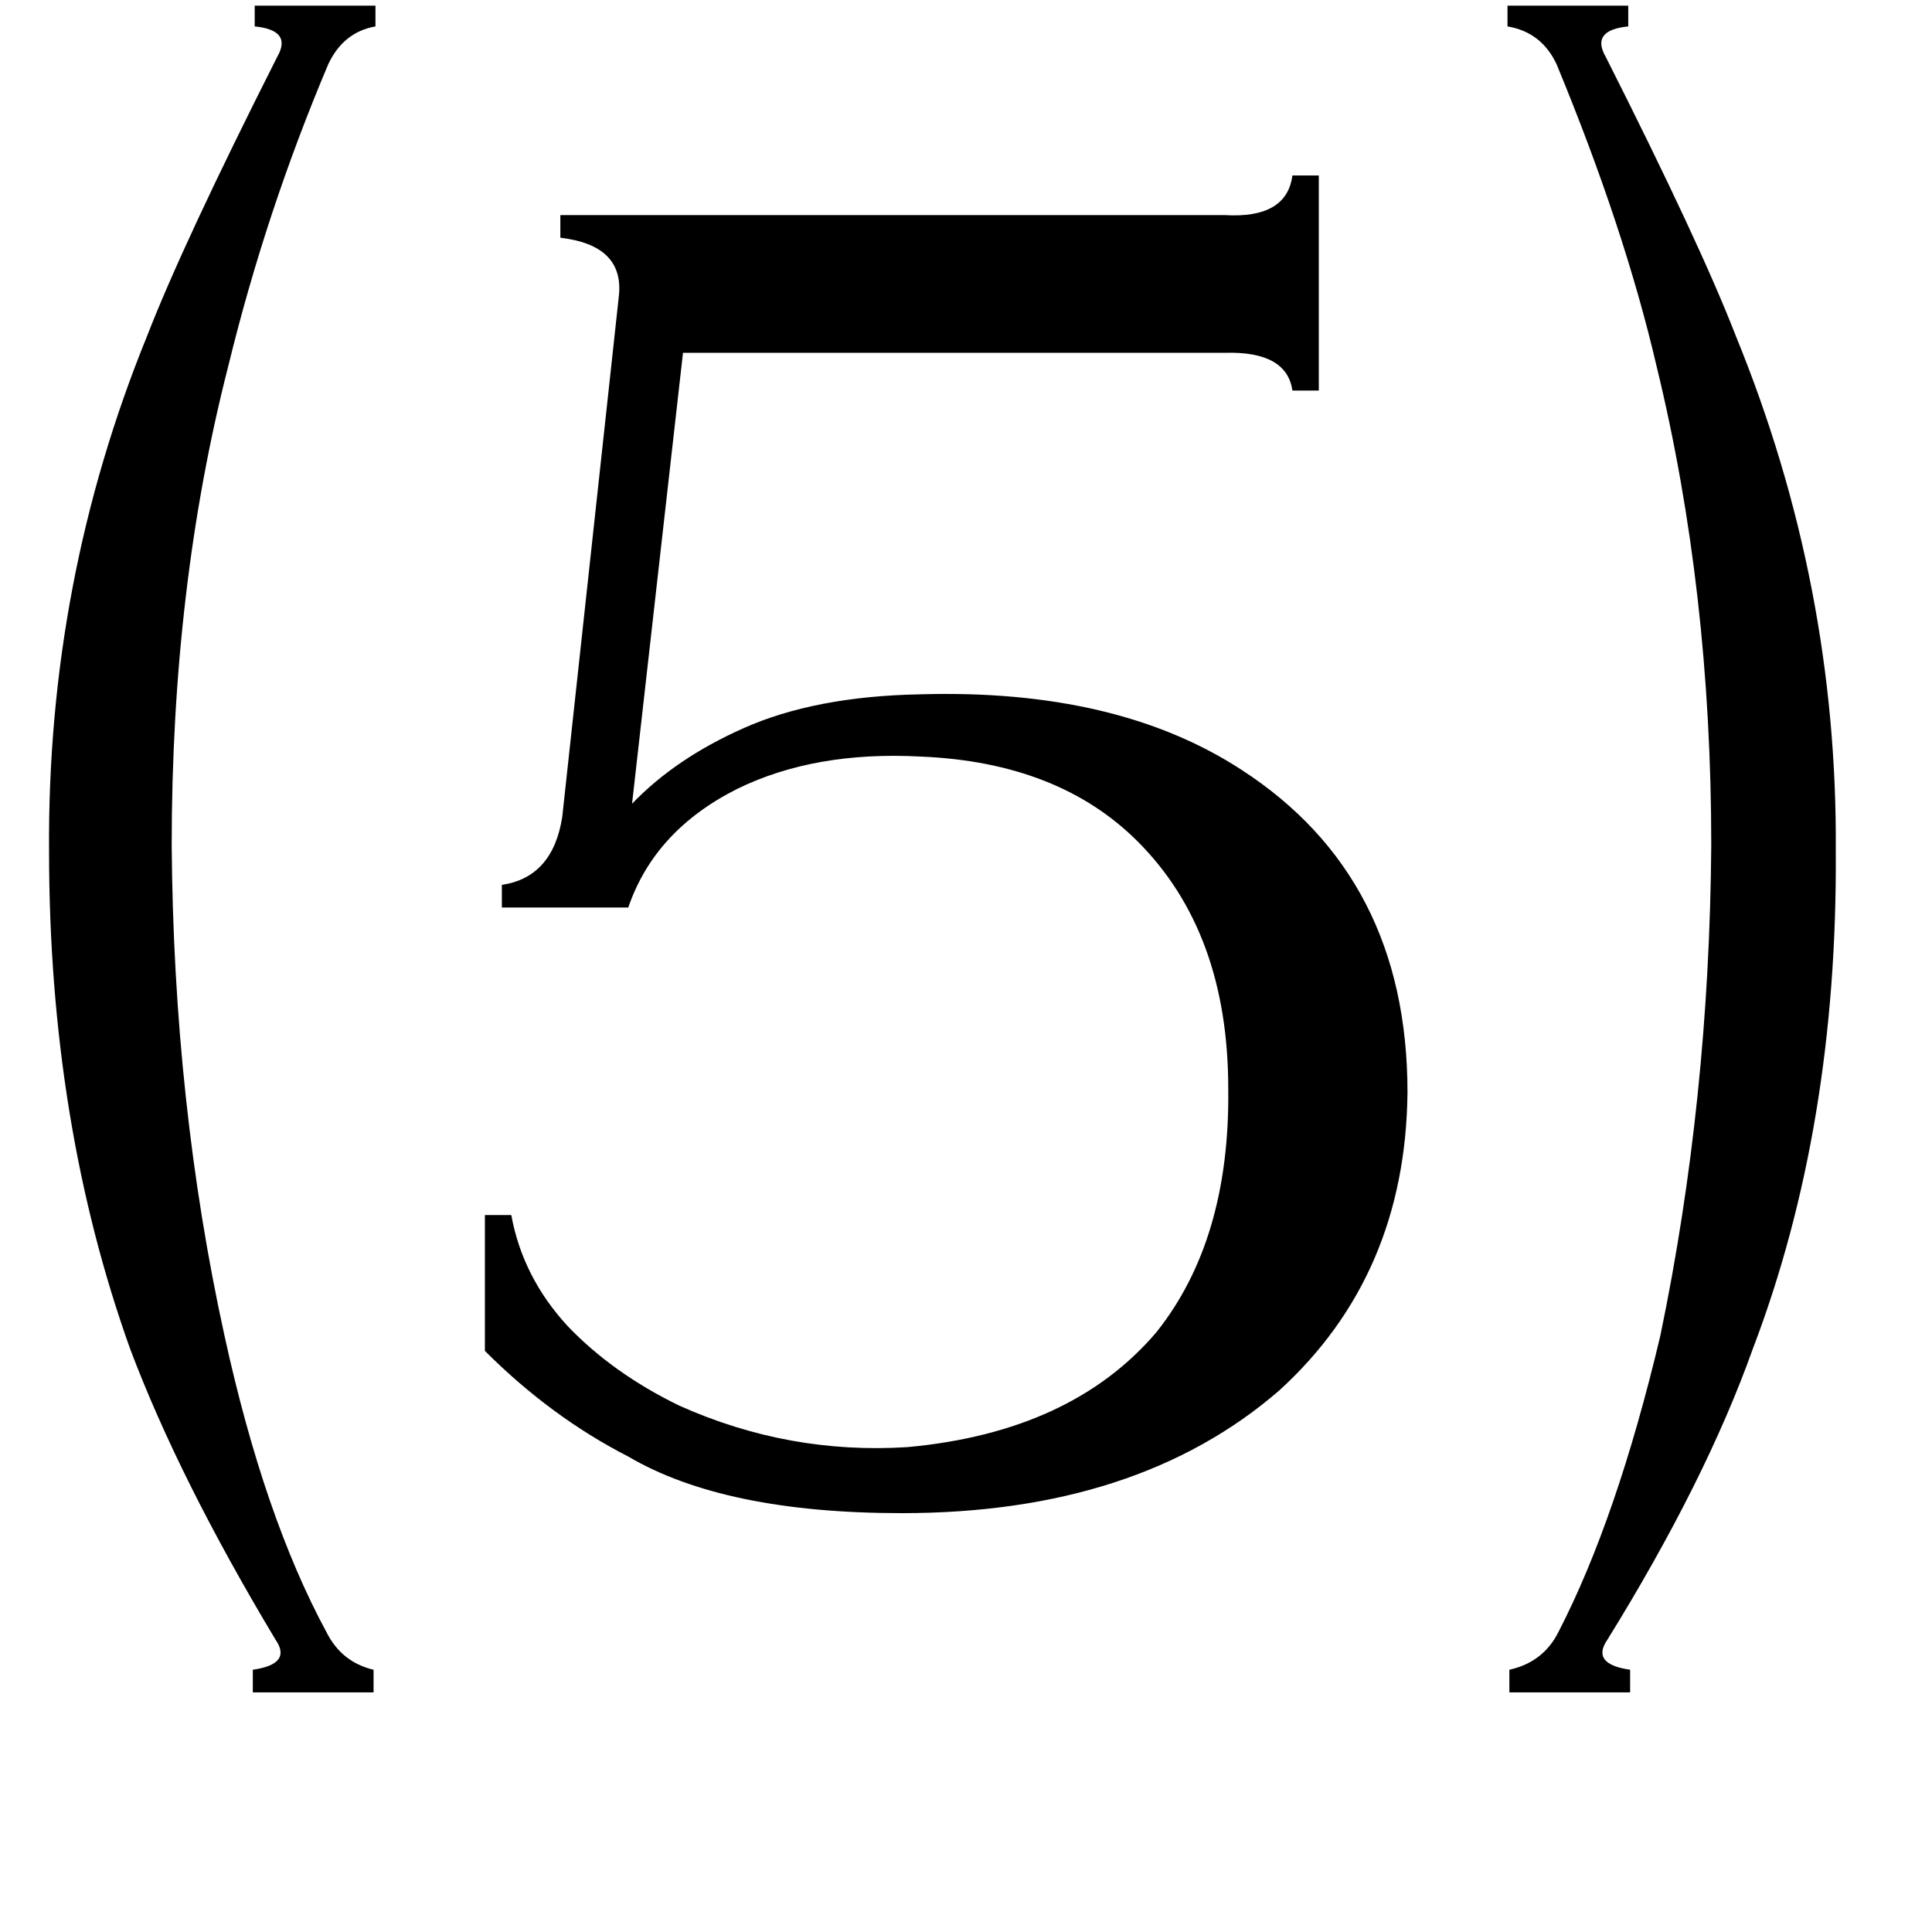 <svg xmlns="http://www.w3.org/2000/svg" viewBox="0 -800 1024 1024">
	<path fill="#000000" d="M78 -622Q97 -671 147 -770Q155 -784 135 -786V-797H199V-786Q182 -783 174 -766Q141 -688 121 -606Q91 -489 91 -352Q92 -215 119 -92Q140 4 173 65Q181 81 198 85V97H134V85Q155 82 146 69Q95 -16 69 -85Q26 -205 26 -349Q25 -492 78 -622ZM649 -686Q682 -684 685 -707H699V-593H685Q682 -614 649 -613H362L335 -374Q358 -398 394 -414Q432 -431 488 -432Q592 -435 658 -392Q746 -335 746 -221Q745 -124 678 -63Q603 2 478 2Q384 2 333 -28Q292 -49 257 -84V-156H271Q277 -123 301 -97Q325 -72 360 -55Q418 -29 481 -33Q568 -41 613 -94Q652 -143 651 -223Q651 -306 603 -354Q561 -396 488 -399Q432 -402 391 -382Q347 -360 333 -319H266V-331Q293 -335 298 -367L328 -643Q331 -670 297 -674V-686ZM973 -349Q974 -203 929 -85Q904 -15 852 69Q843 82 864 85V97H800V85Q818 81 826 65Q857 5 880 -92Q906 -217 907 -352Q907 -487 878 -606Q861 -679 825 -766Q817 -783 799 -786V-797H863V-786Q843 -784 851 -770Q901 -671 920 -622Q974 -490 973 -349Z"/>
</svg>